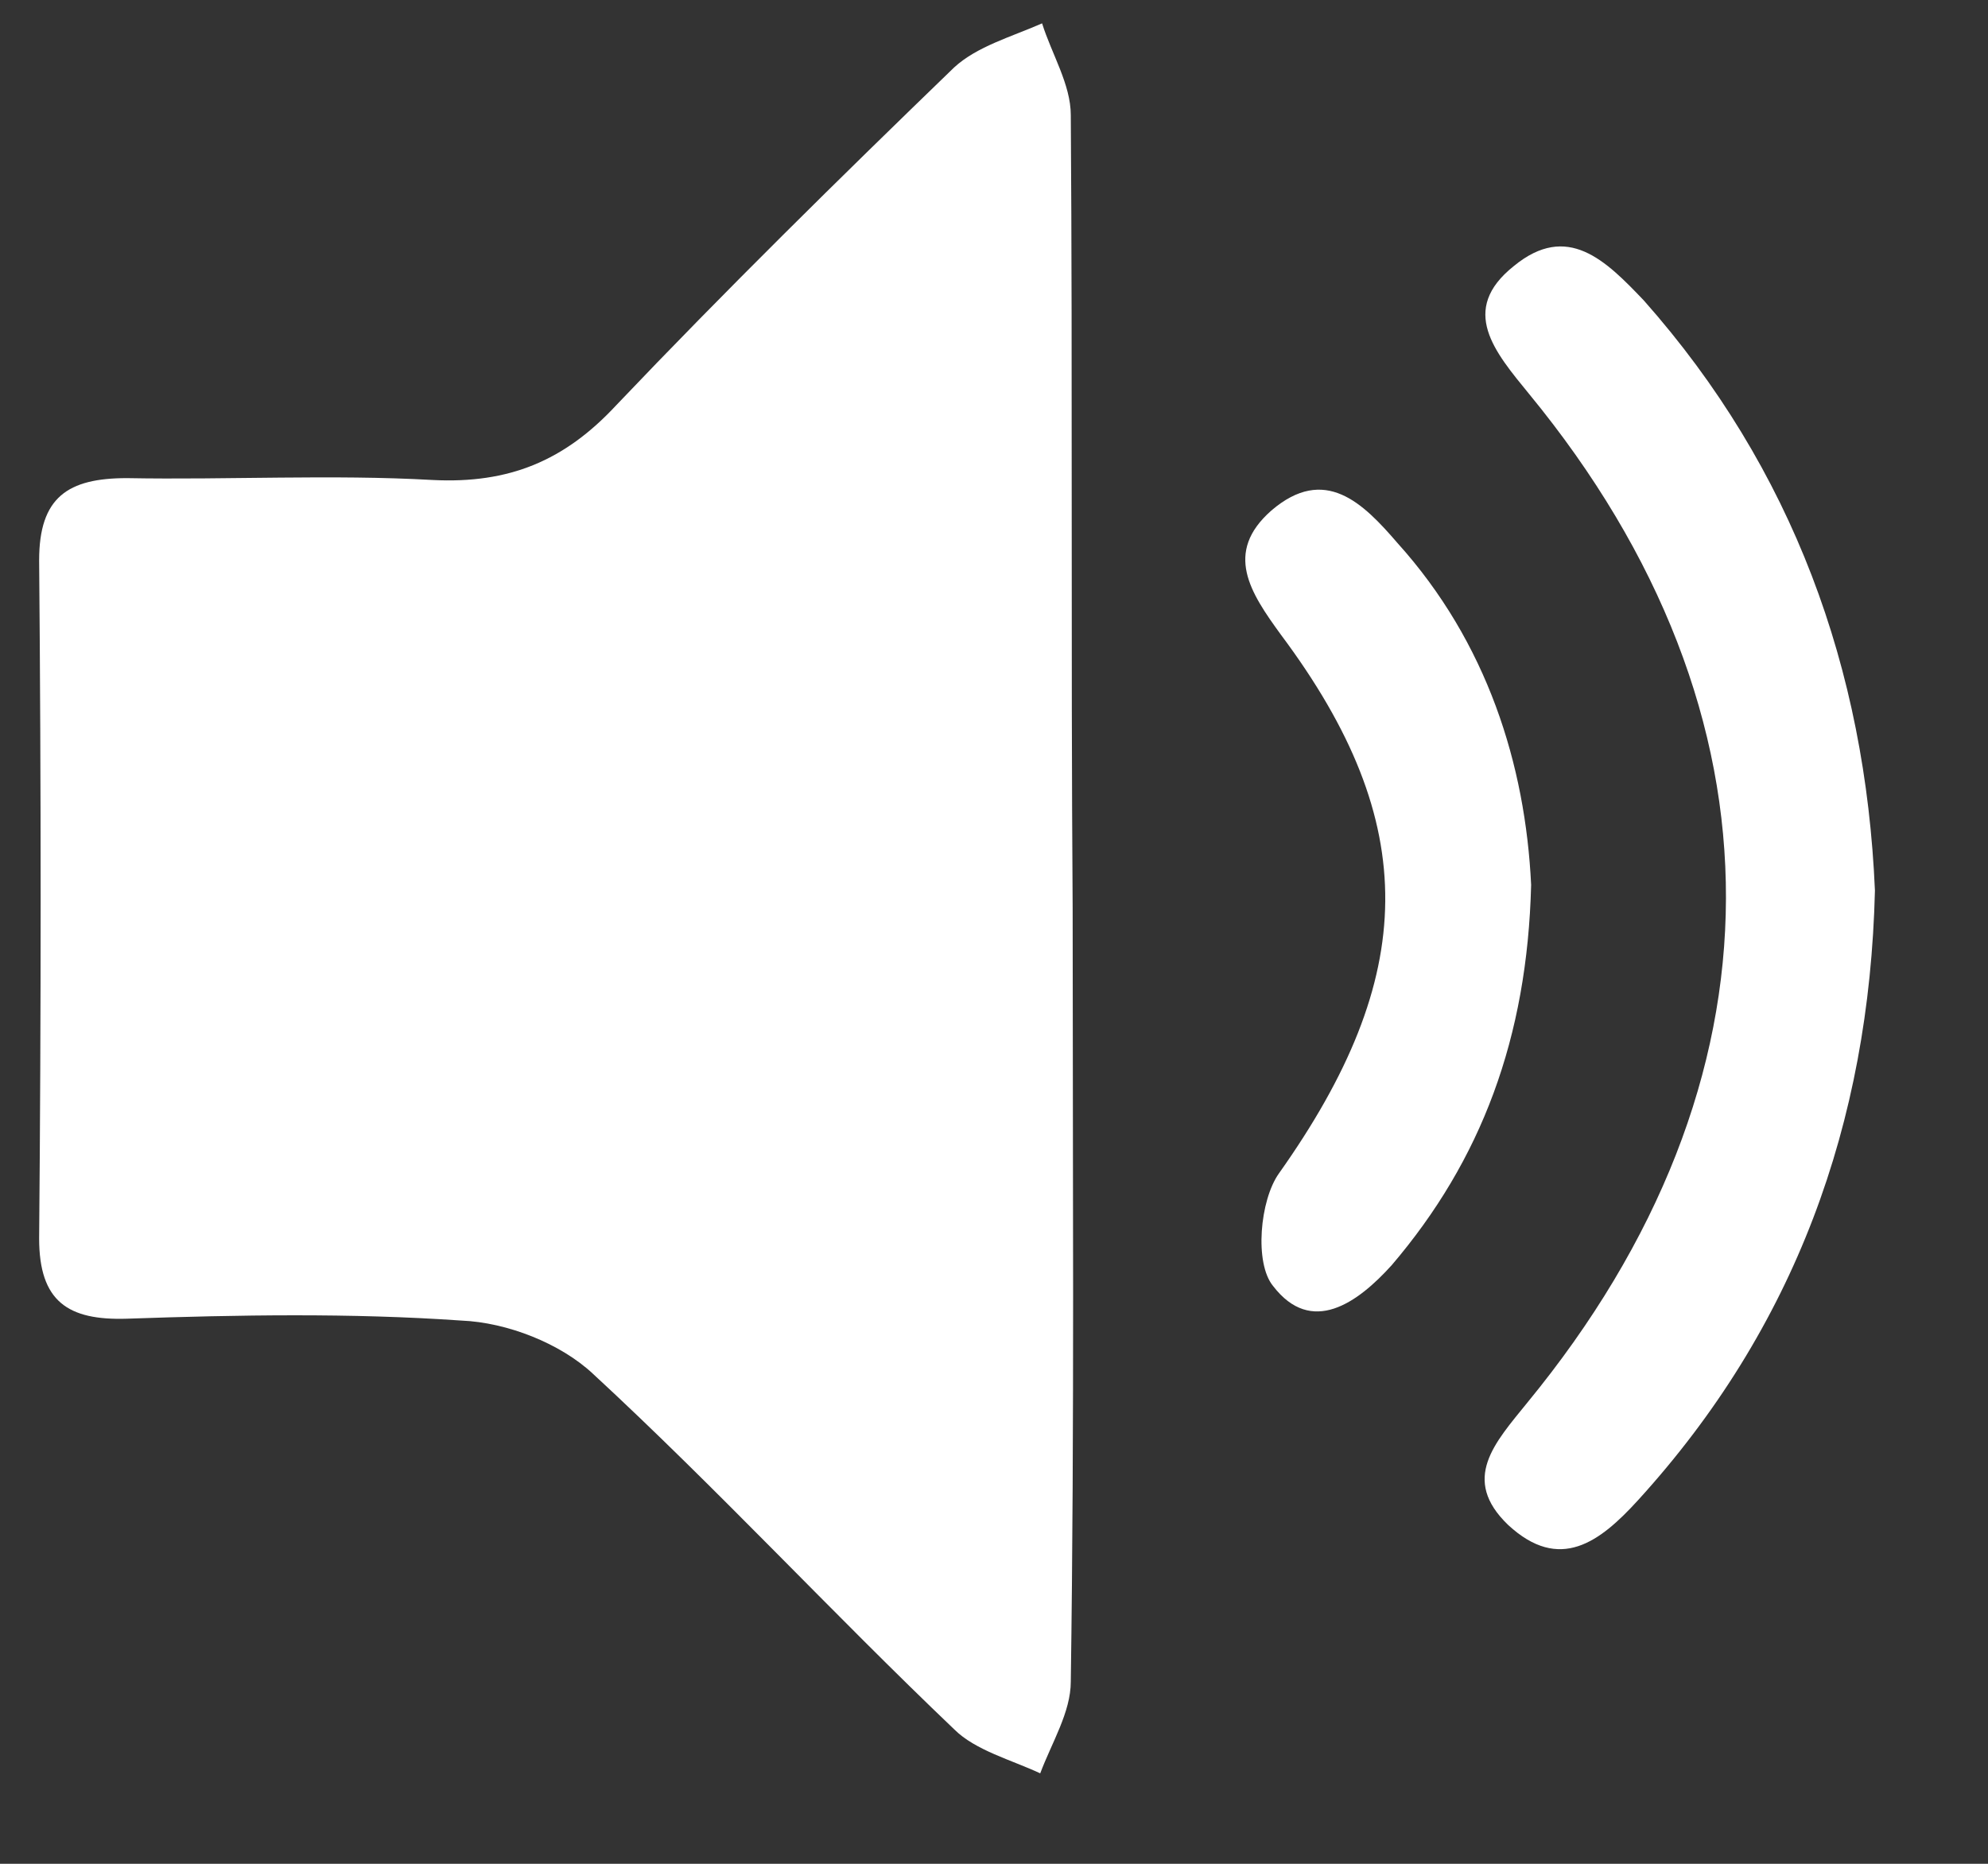 <svg width="16" height="15" viewBox="0 0 16 15" fill="none" xmlns="http://www.w3.org/2000/svg">
<rect x="0" y="0" width="16" height="15" fill="#333333" stroke="none"/>
<g clip-path="url(#clip0)">
<path d="M8.633 7.307C8.633 9.383 8.648 11.458 8.618 13.534C8.618 13.78 8.464 14.026 8.372 14.272C8.141 14.164 7.849 14.087 7.68 13.918C6.696 12.98 5.773 11.981 4.774 11.058C4.512 10.812 4.082 10.643 3.713 10.628C2.821 10.566 1.914 10.582 1.022 10.613C0.546 10.628 0.315 10.474 0.315 9.967C0.331 8.153 0.331 6.323 0.315 4.509C0.315 4.001 0.546 3.848 1.022 3.848C1.837 3.863 2.668 3.817 3.482 3.863C4.097 3.894 4.543 3.709 4.958 3.263C5.835 2.341 6.757 1.434 7.68 0.542C7.864 0.373 8.141 0.296 8.387 0.188C8.464 0.434 8.618 0.68 8.618 0.926C8.633 3.048 8.618 5.185 8.633 7.307Z" fill="white"/>
<path d="M15.09 7.168C15.044 9.044 14.445 10.689 13.184 12.073C12.876 12.411 12.553 12.657 12.138 12.273C11.754 11.904 12.031 11.612 12.292 11.289C14.414 8.706 14.429 5.754 12.307 3.171C12.031 2.833 11.739 2.495 12.184 2.141C12.615 1.787 12.922 2.095 13.23 2.418C14.429 3.771 15.014 5.385 15.09 7.168Z" fill="white"/>
<path d="M12.323 7.122C12.292 8.352 11.923 9.336 11.201 10.182C10.924 10.489 10.555 10.751 10.247 10.351C10.094 10.167 10.14 9.659 10.293 9.444C11.416 7.86 11.447 6.63 10.309 5.108C10.063 4.77 9.848 4.447 10.232 4.109C10.662 3.74 10.97 4.048 11.247 4.37C11.969 5.17 12.277 6.154 12.323 7.122Z" fill="white"/>
</g>
<defs>
<clipPath id="clip0">
<rect width="14.775" height="14.083" fill="white" transform="translate(0.315 0.188)"/>
</clipPath>
</defs>
</svg>
